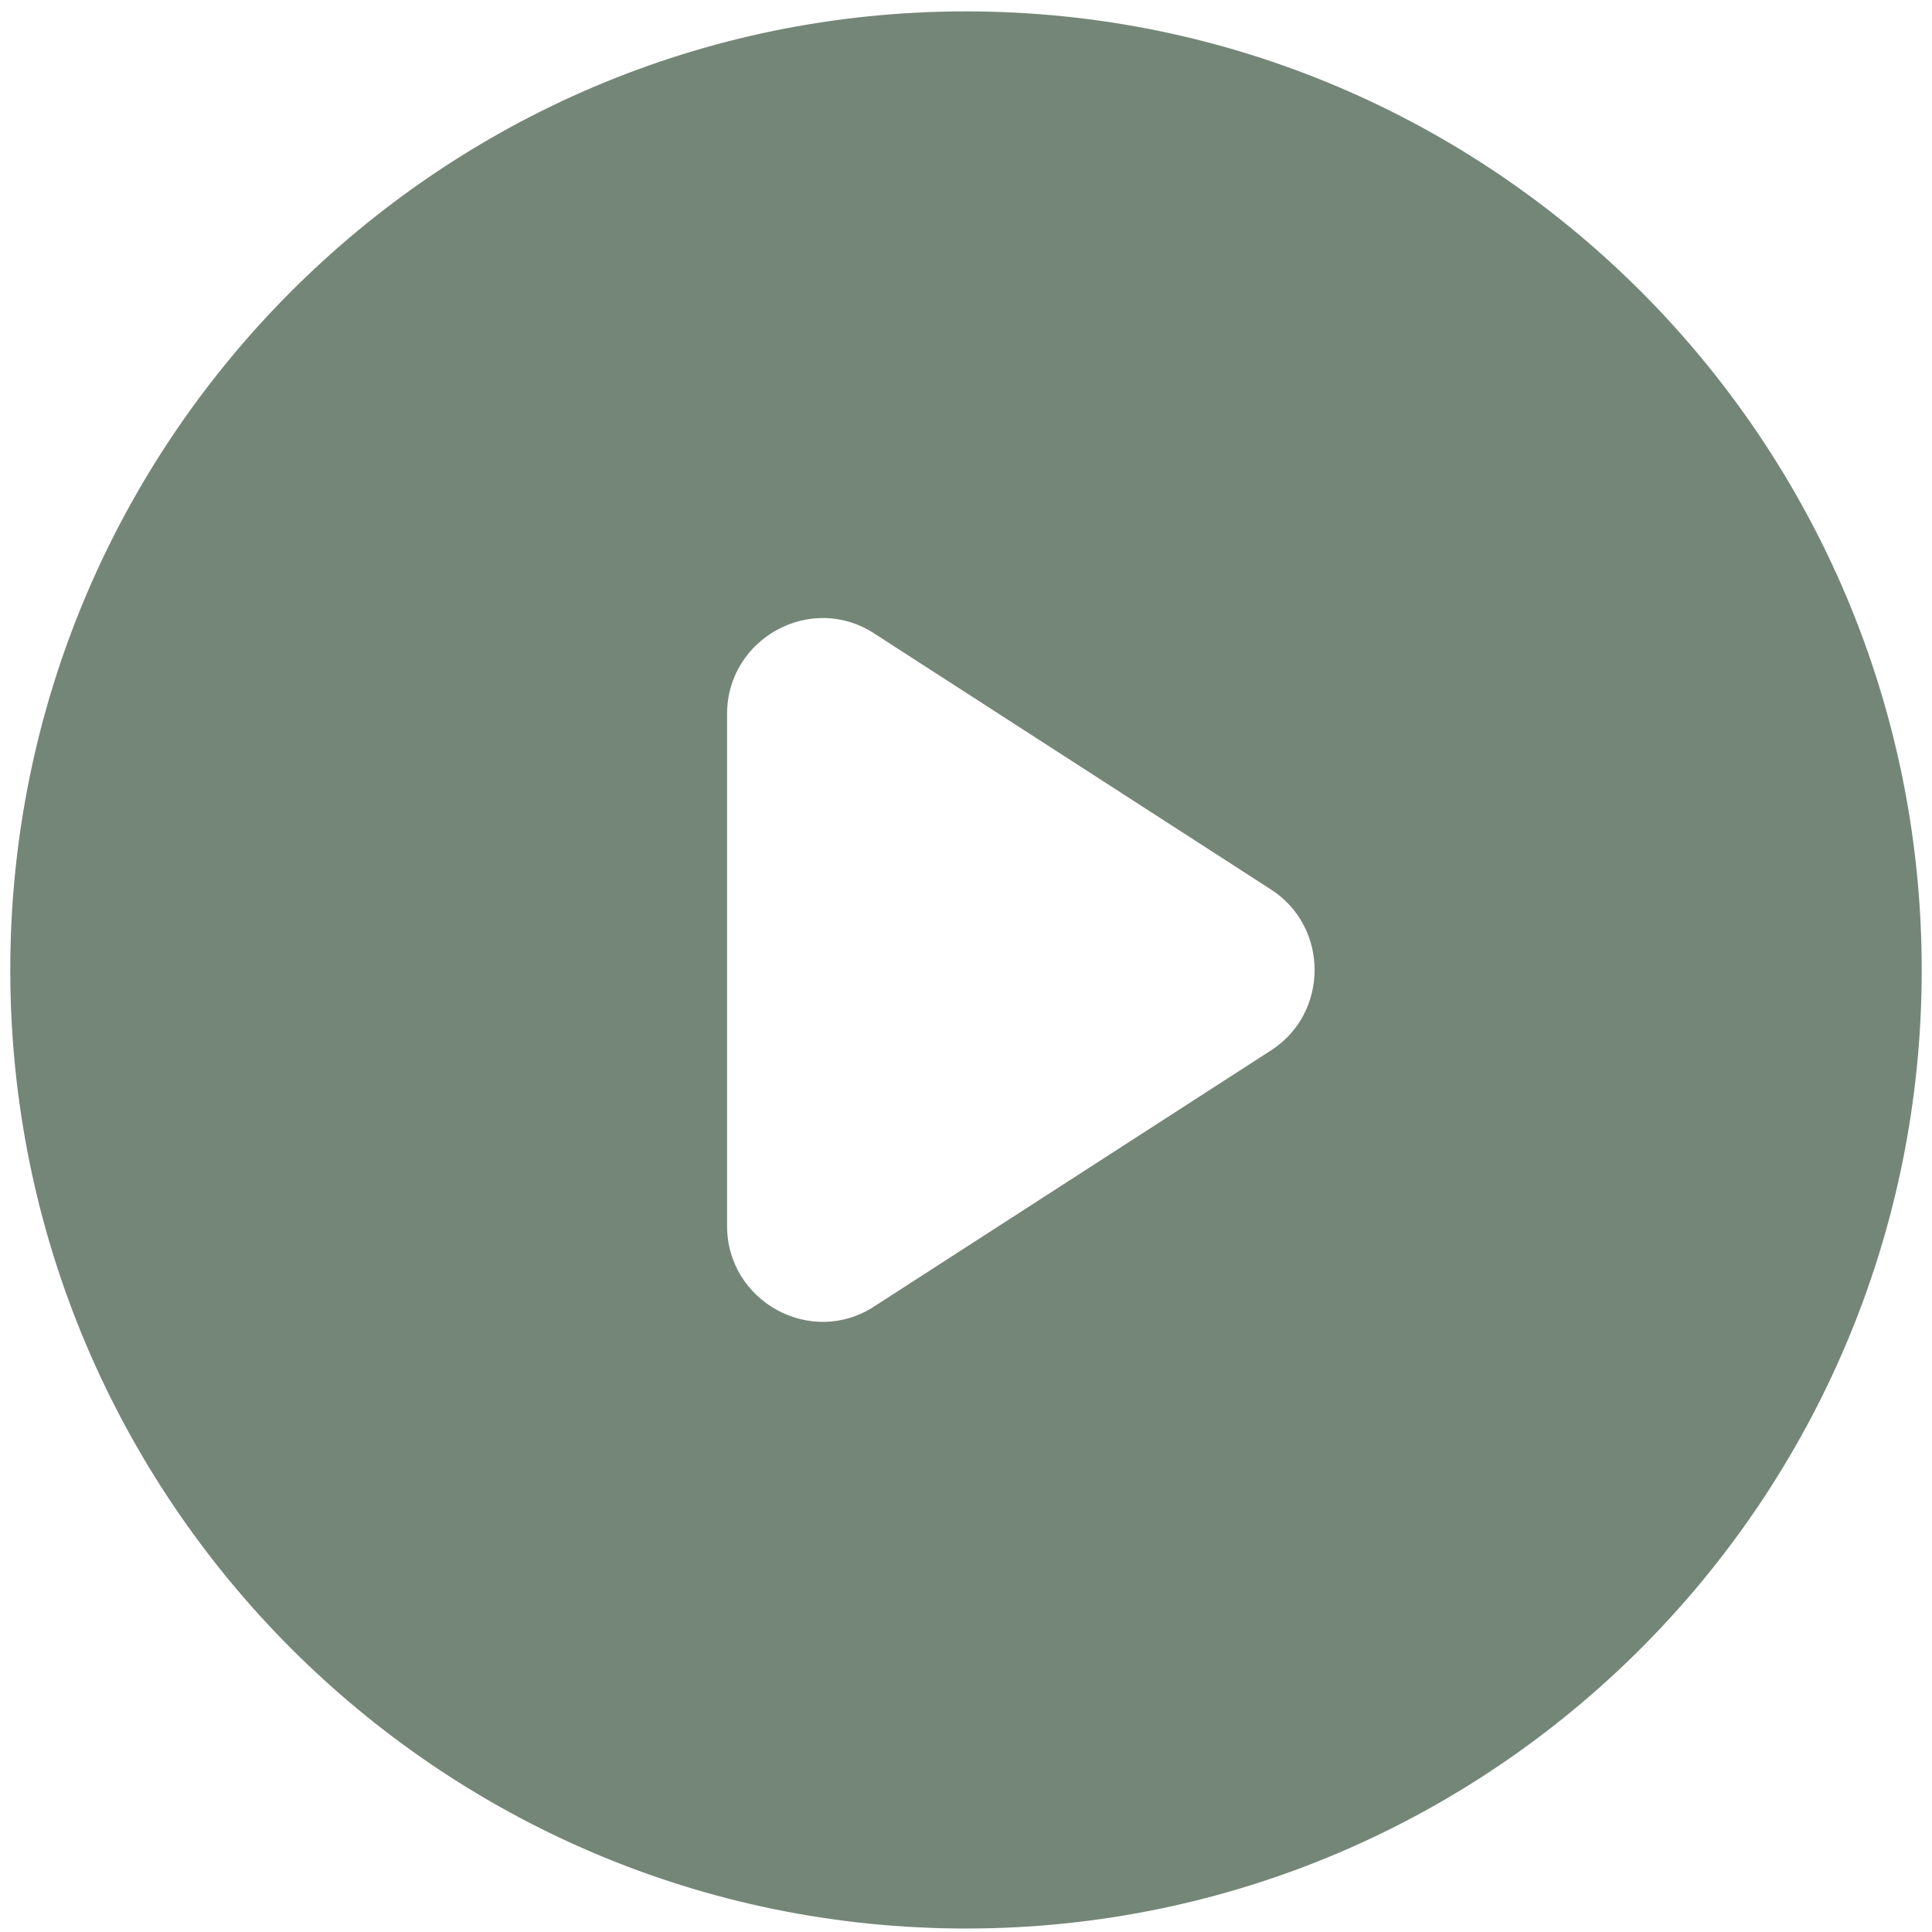 <svg width="94" height="94" viewBox="0 0 94 94" fill="none" xmlns="http://www.w3.org/2000/svg">
<path d="M47 0.554C21.332 0.554 0.5 21.448 0.5 47.192C0.5 72.937 21.332 93.831 47 93.831C72.668 93.831 93.5 72.937 93.5 47.192C93.5 21.448 72.668 0.554 47 0.554ZM35.375 59.645V34.74C35.375 31.055 39.467 28.817 42.536 30.822L61.834 43.275C64.67 45.094 64.67 49.291 61.834 51.11L42.536 63.562C39.467 65.568 35.375 63.329 35.375 59.645Z" fill="#748678"/>
</svg>
